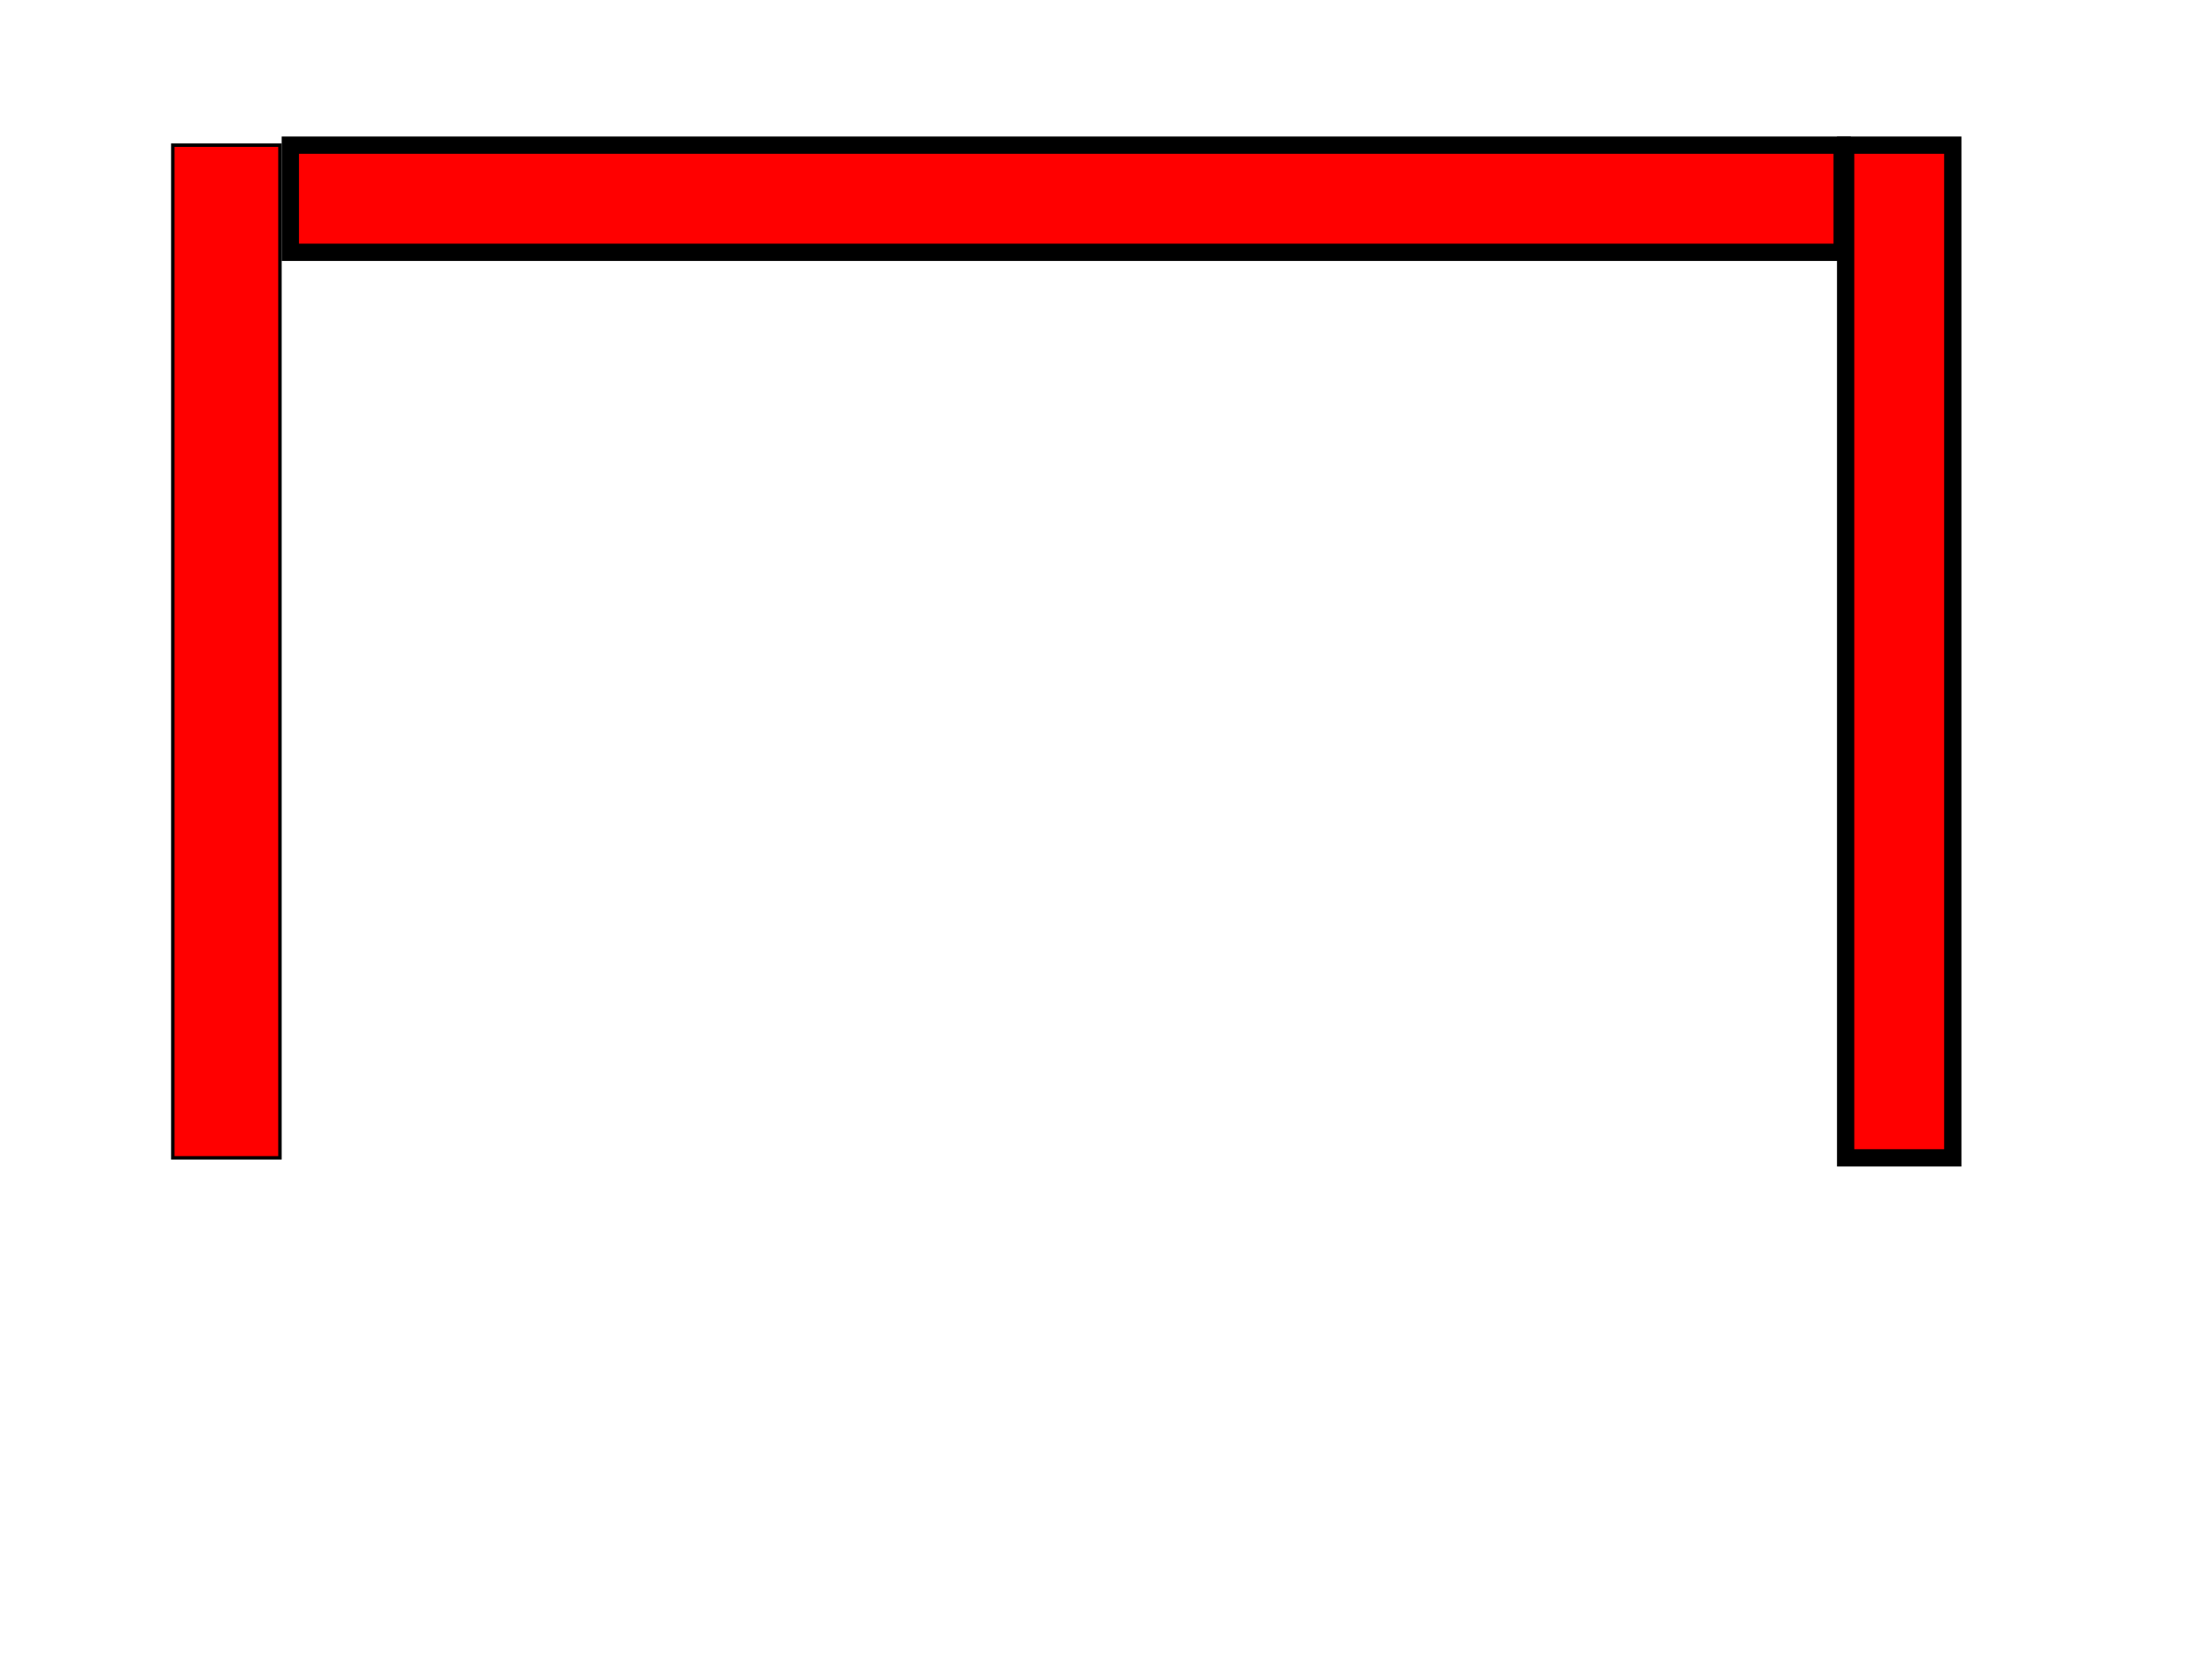 <?xml version="1.0" encoding="utf-8"?>
<!-- Generator: Adobe Illustrator 16.0.4, SVG Export Plug-In . SVG Version: 6.00 Build 0)  -->
<!DOCTYPE svg PUBLIC "-//W3C//DTD SVG 1.1//EN" "http://www.w3.org/Graphics/SVG/1.1/DTD/svg11.dtd">
<svg width="640" height="480" xmlns="http://www.w3.org/2000/svg">
 <!-- Created with SVG-edit - http://svg-edit.googlecode.com/ -->
 <g>
  <title>Layer 1</title>
  <rect id="svg_1" height="31" width="449" y="42" x="84" stroke-width="5" stroke="#000000" fill="#FF0000"/>
 	<title>Layer 2</title>
  <rect id="svg_2" height="293" width="31" y="42" x="50" stroke-linecap="5" stroke="#000000" fill="#FF0000"/>
 	<title>Layer 3</title>
  <rect id="svg_3" height="293" width="31" y="42" x="534" stroke-width="5" stroke="#000000" fill="#FF0000"/>
 </g>
</svg>
